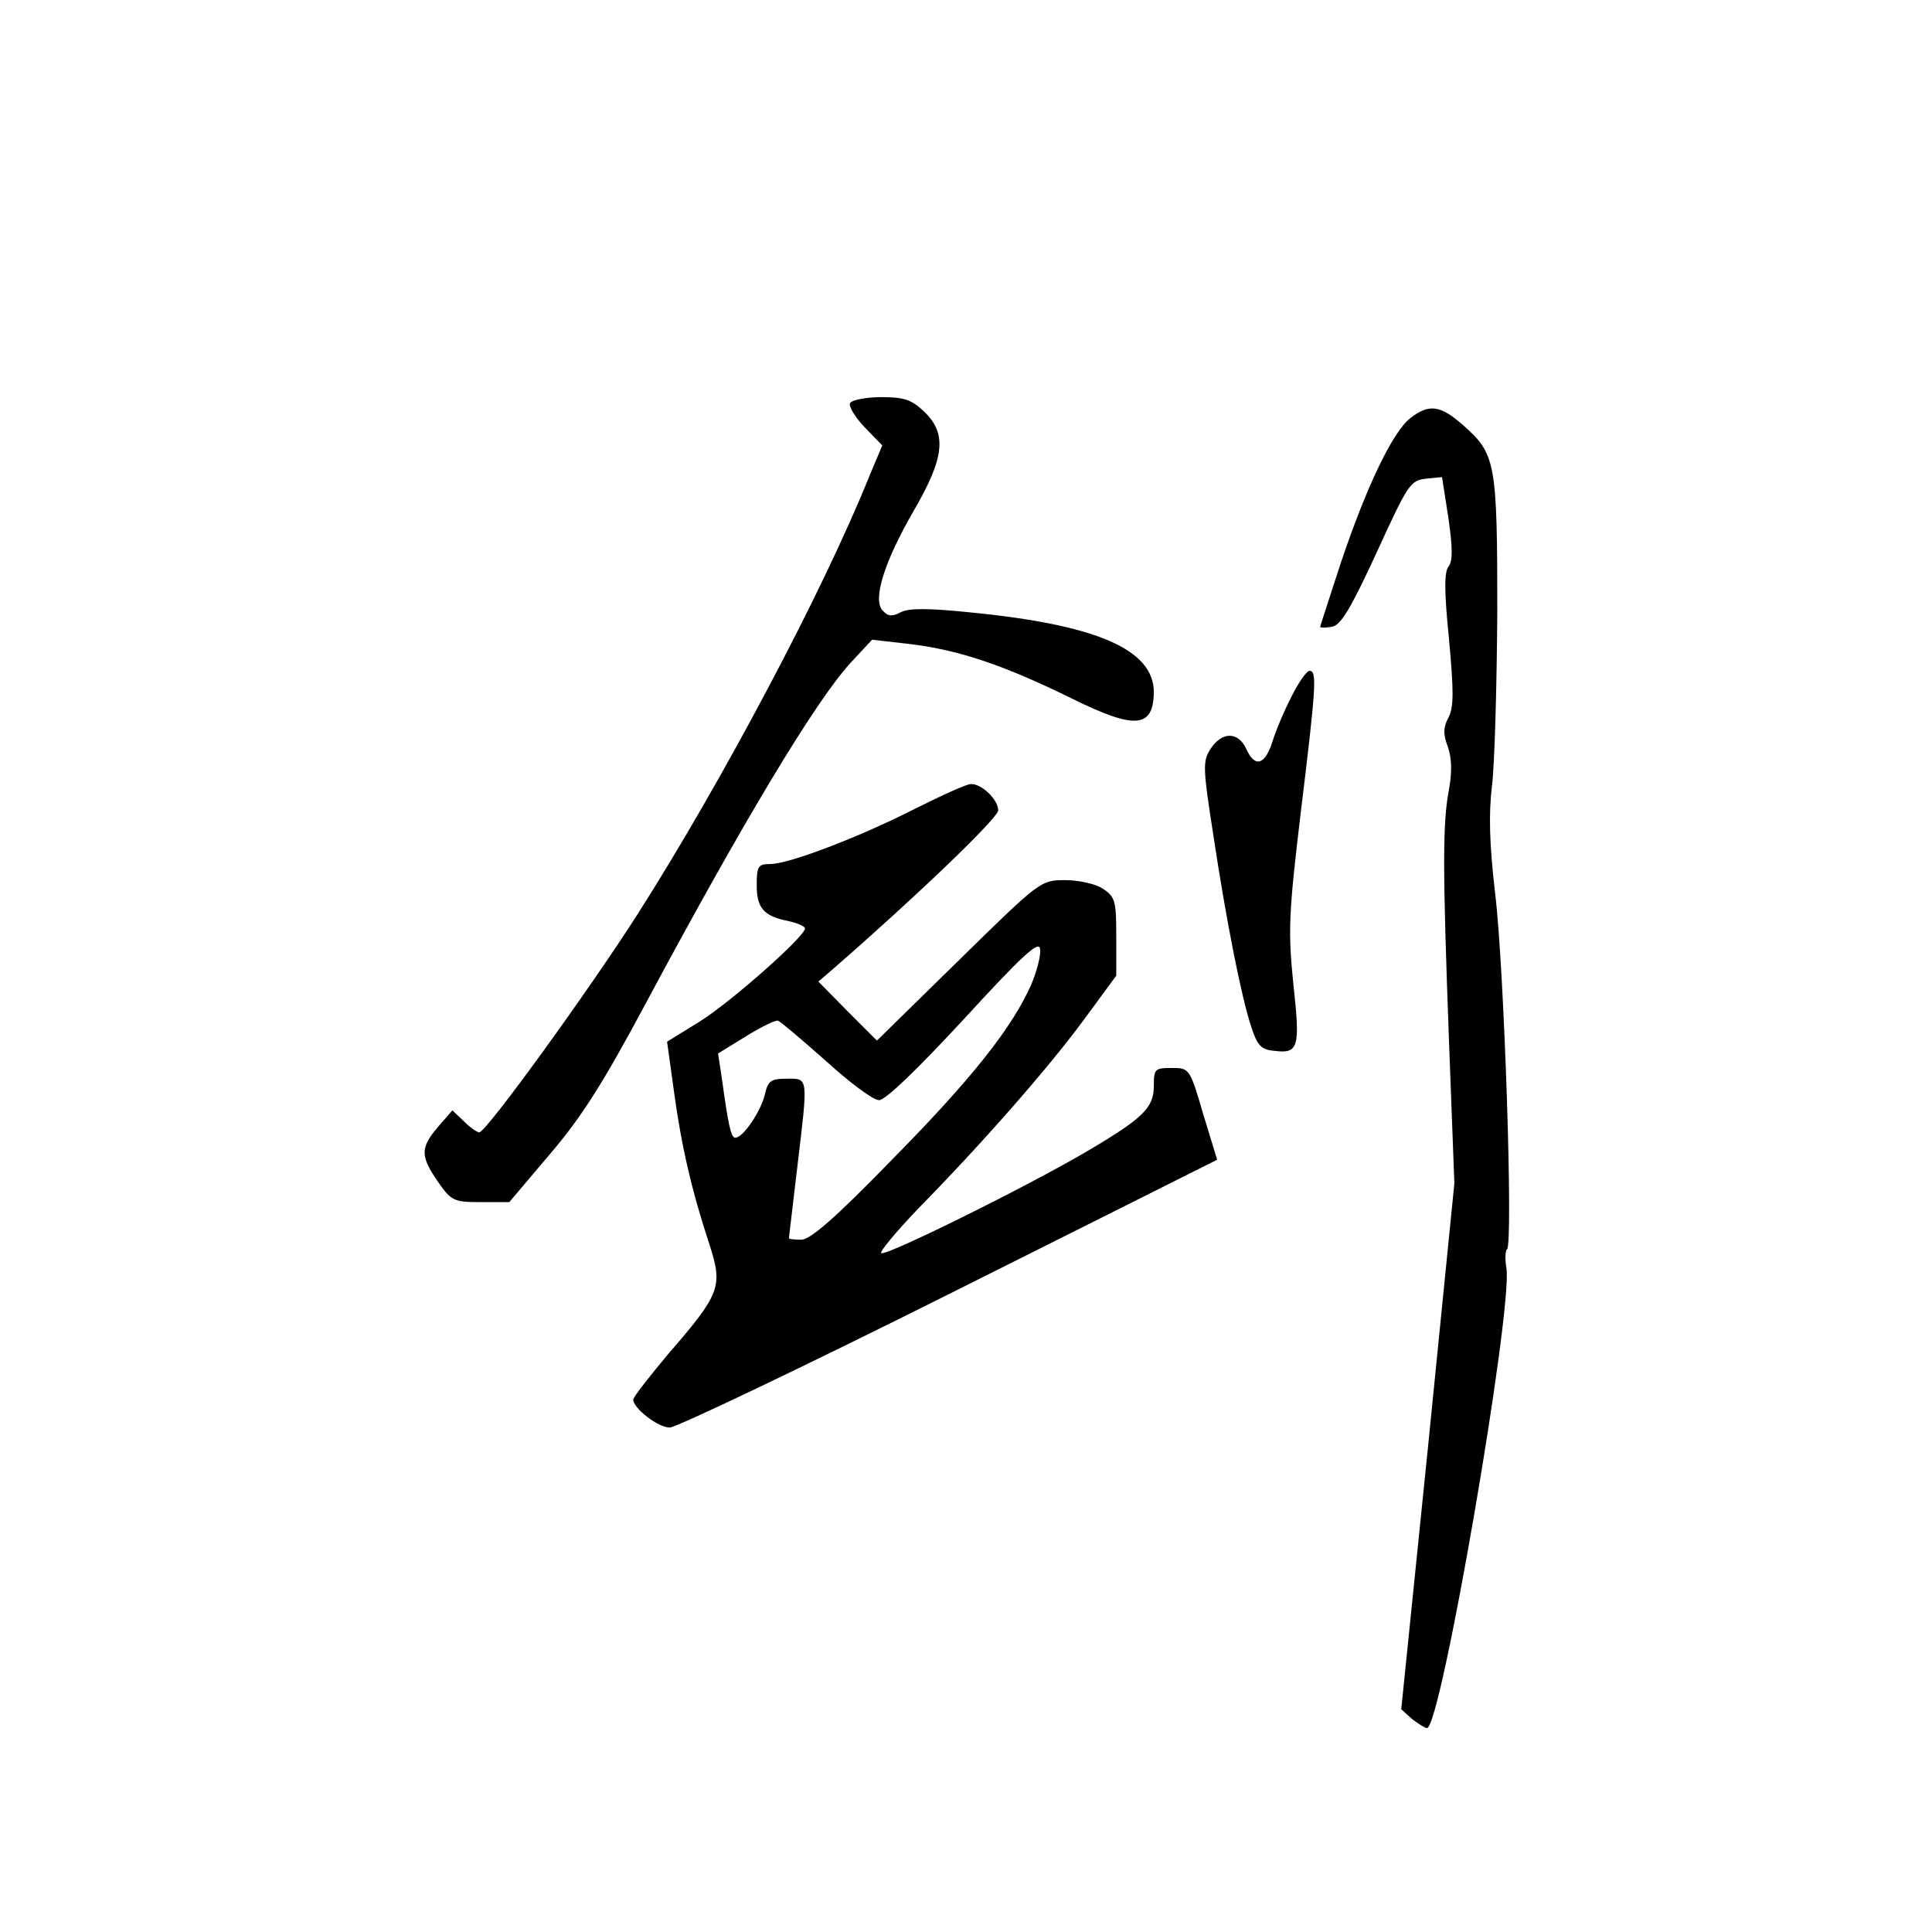 <?xml version="1.0" standalone="no"?>
<!DOCTYPE svg PUBLIC "-//W3C//DTD SVG 20010904//EN"
 "http://www.w3.org/TR/2001/REC-SVG-20010904/DTD/svg10.dtd">
<svg version="1.0" xmlns="http://www.w3.org/2000/svg"
 width="360pt" height="360pt" viewBox="0 0 360 360"
 preserveAspectRatio="xMidYMid meet">
<g transform="translate(0,360) scale(0.1,-0.1)"
fill="#000000" stroke="none">
<path d="M1584 2849 c-3 -6 9 -26 27 -45 l33 -34 -24 -57 c-86 -214 -275 -570
-431 -815 -90 -141 -283 -408 -296 -408 -4 0 -17 9 -29 21 l-21 20 -27 -31
c-33 -39 -33 -54 0 -102 25 -36 30 -38 80 -38 l53 0 77 91 c59 69 100 135 176
277 181 338 317 565 383 637 l40 43 70 -8 c92 -11 177 -40 301 -101 119 -59
153 -56 154 11 0 80 -107 126 -343 149 -78 8 -114 8 -129 0 -15 -8 -23 -8 -33
3 -20 20 3 92 58 187 57 98 62 143 19 184 -23 22 -37 27 -79 27 -29 0 -55 -5
-59 -11z"/>
<path d="M2628 2821 c-33 -26 -81 -126 -129 -268 -21 -65 -39 -119 -39 -121 0
-2 10 -2 21 0 17 2 35 32 84 138 58 127 63 135 92 138 l30 3 12 -77 c8 -56 8
-80 0 -90 -8 -10 -8 -46 1 -135 9 -98 9 -127 -1 -146 -10 -19 -10 -31 -1 -55
7 -21 8 -45 2 -79 -12 -62 -12 -145 0 -469 l10 -265 -49 -490 -50 -490 20 -18
c12 -9 24 -17 28 -17 26 0 160 780 148 857 -3 17 -2 33 1 35 12 5 -5 524 -22
663 -11 94 -12 149 -6 200 5 39 9 184 10 323 0 282 -3 296 -64 350 -42 37 -63
40 -98 13z"/>
<path d="M2407 2303 c-14 -27 -30 -65 -36 -85 -14 -44 -33 -49 -49 -13 -15 32
-45 32 -66 0 -15 -23 -15 -34 5 -162 24 -159 52 -301 71 -358 11 -33 18 -41
42 -43 46 -6 49 6 36 124 -10 99 -9 130 14 322 29 237 30 262 16 262 -5 0 -20
-21 -33 -47z"/>
<path d="M1705 2093 c-104 -53 -235 -103 -270 -103 -22 0 -25 -4 -25 -39 0
-43 13 -58 58 -67 18 -4 32 -10 32 -14 0 -15 -139 -138 -197 -174 l-60 -37 13
-94 c14 -102 33 -184 66 -284 25 -78 21 -91 -76 -203 -36 -43 -66 -81 -66 -86
0 -16 46 -52 68 -52 12 0 247 112 521 249 l499 250 -26 85 c-25 86 -26 86 -59
86 -31 0 -33 -2 -33 -33 0 -41 -19 -60 -124 -122 -112 -66 -377 -197 -384
-190 -3 3 28 40 69 83 116 118 241 260 308 351 l61 83 0 73 c0 66 -2 74 -25
89 -13 9 -45 16 -70 16 -46 0 -47 -1 -199 -150 l-152 -149 -55 55 -54 55 29
25 c155 135 306 280 306 294 0 20 -31 50 -51 49 -8 0 -54 -21 -104 -46z m216
-329 c-36 -80 -110 -174 -260 -326 -104 -107 -151 -148 -168 -148 -12 0 -23 1
-23 3 0 1 7 58 15 127 21 176 22 170 -19 170 -30 0 -35 -4 -41 -30 -7 -30 -40
-80 -55 -80 -8 0 -13 24 -25 111 l-7 46 52 32 c29 18 56 31 60 29 5 -2 45 -36
89 -75 44 -40 88 -73 99 -73 12 0 71 57 158 151 110 120 140 147 142 131 2
-12 -6 -42 -17 -68z"/>
</g>
</svg>
